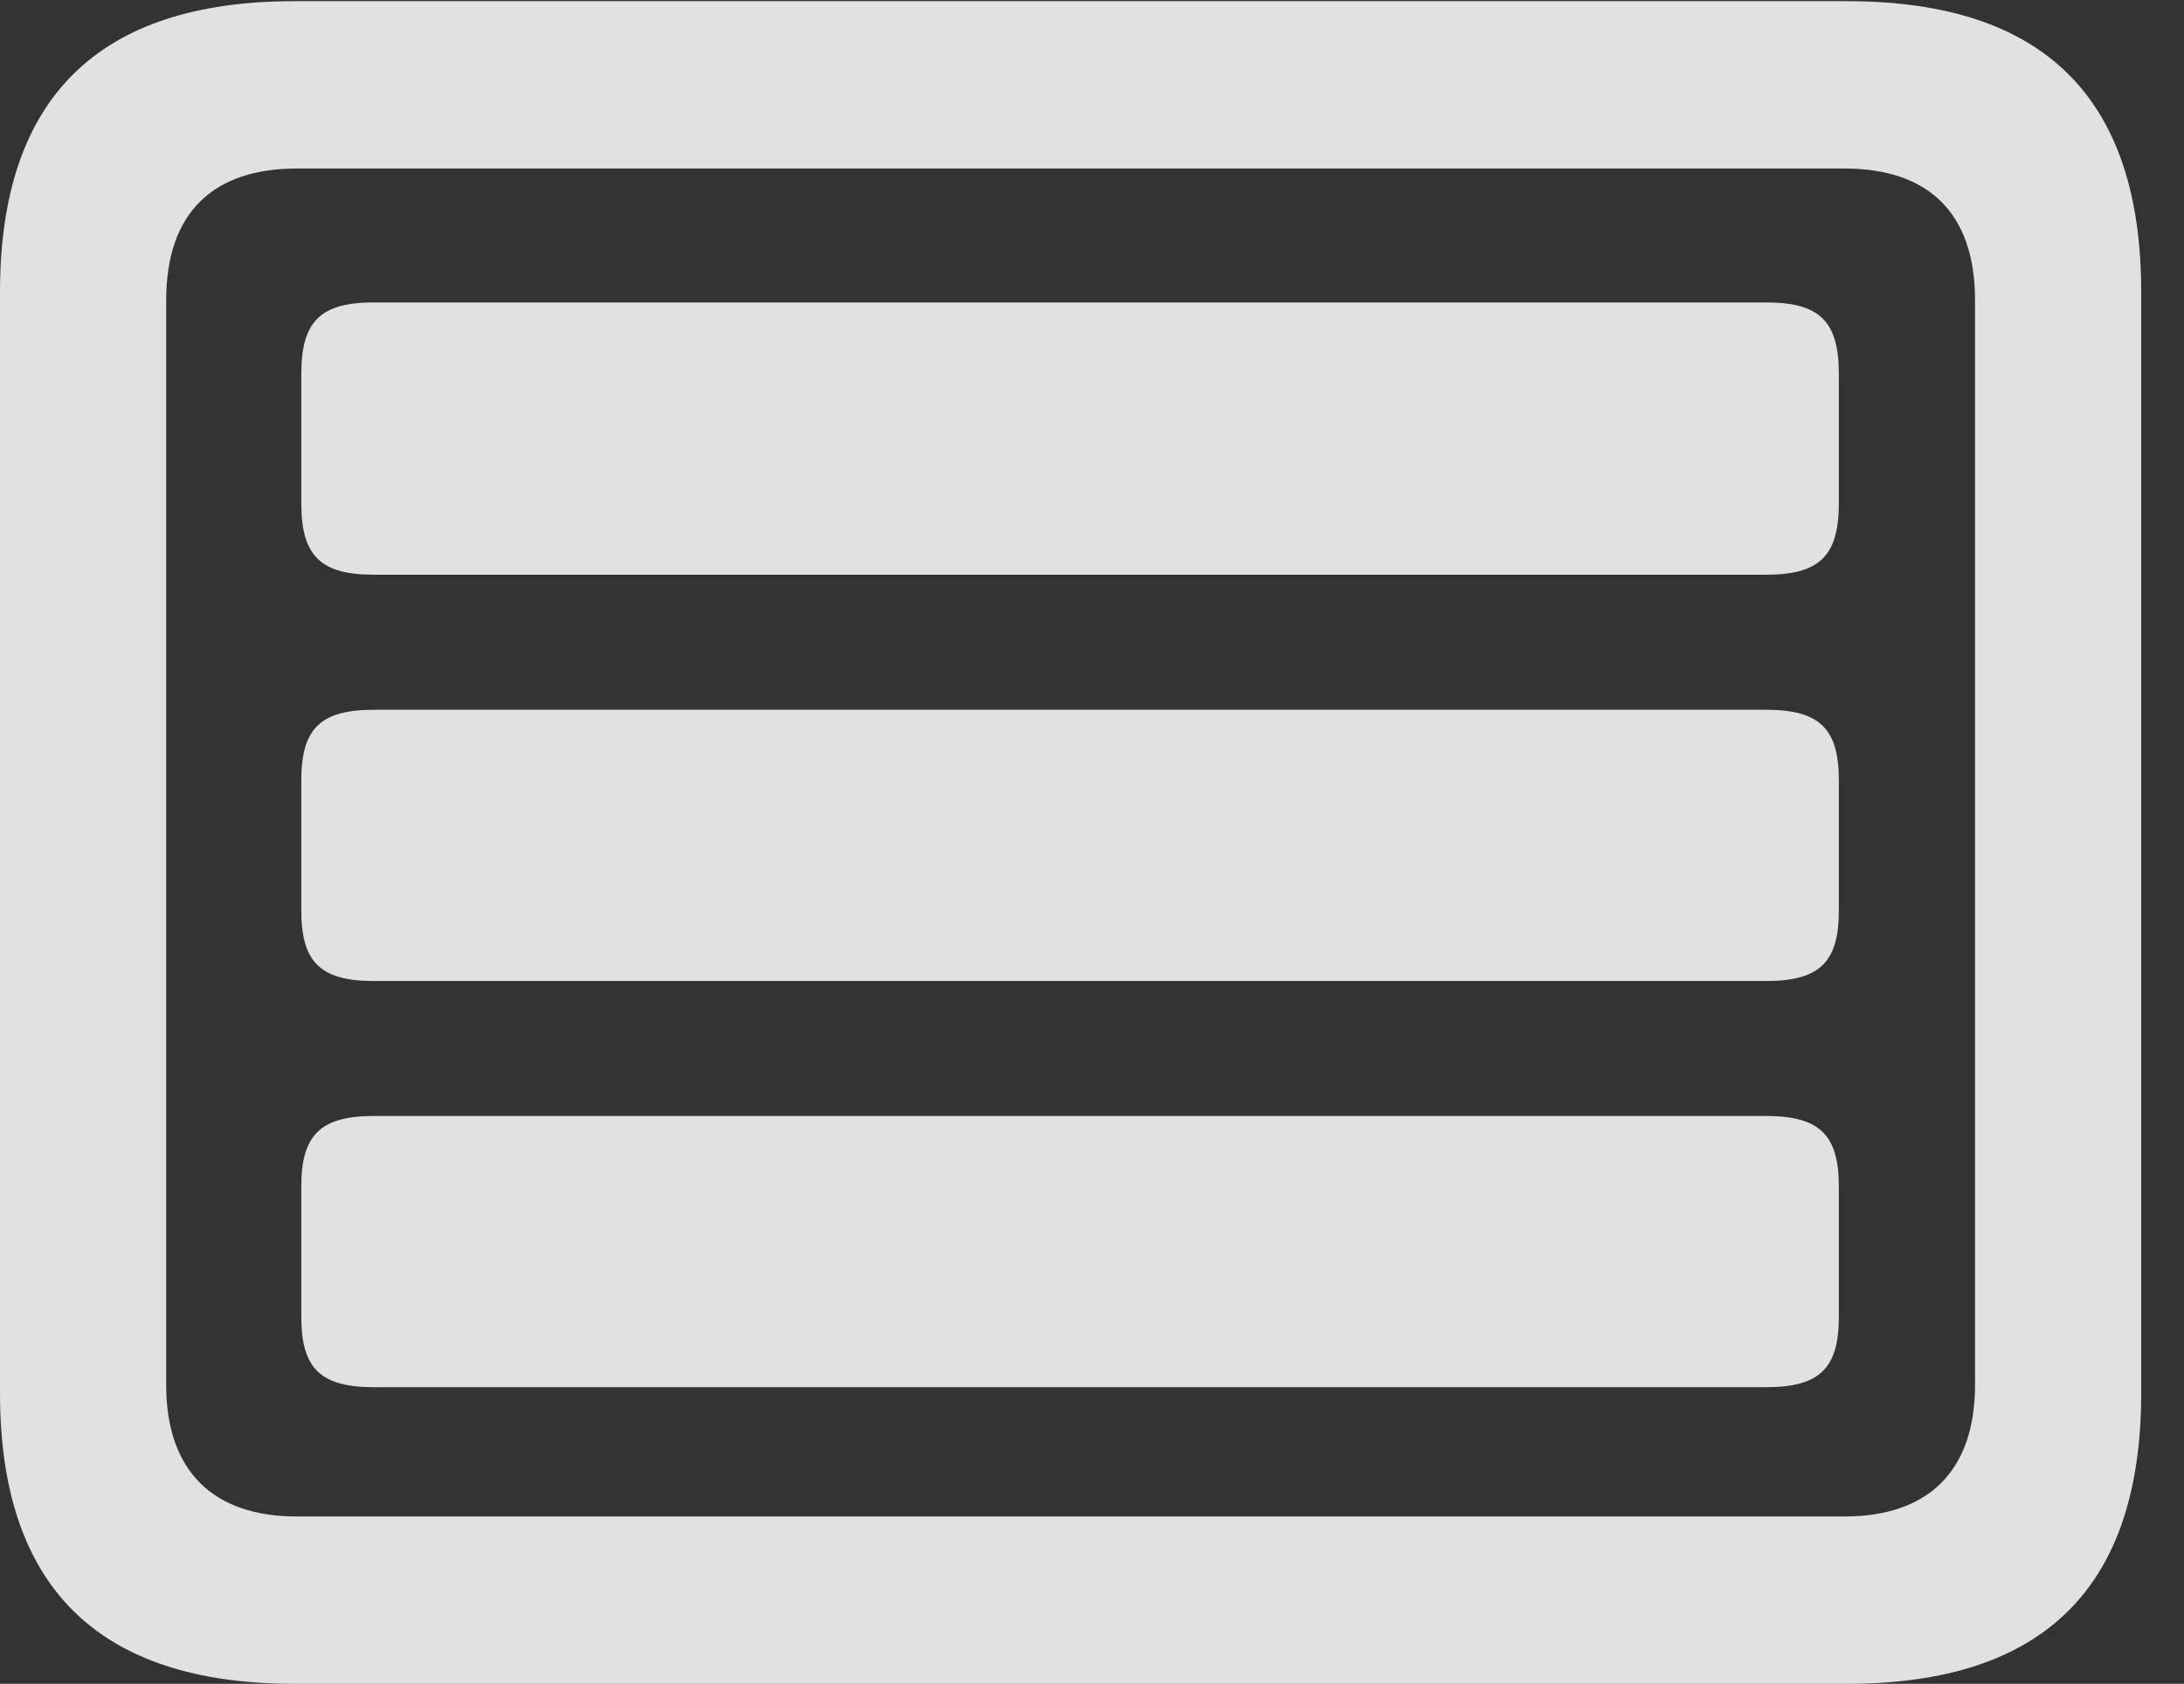 <?xml version="1.0" encoding="UTF-8"?>
<!--Generator: Apple Native CoreSVG 341-->
<!DOCTYPE svg
PUBLIC "-//W3C//DTD SVG 1.1//EN"
       "http://www.w3.org/Graphics/SVG/1.1/DTD/svg11.dtd">
<svg version="1.1" xmlns="http://www.w3.org/2000/svg" xmlns:xlink="http://www.w3.org/1999/xlink" viewBox="0 0 18.477 14.248">
 <rect x="0" y="0" width="18.477" height="14.248" fill="#333333" stroke="none"/>
 <g>
  <rect height="14.248" opacity="0" width="18.477" x="0" y="0"/>
  <path d="M2.49 14.248L15.625 14.248C17.295 14.248 18.115 13.428 18.115 11.787L18.115 2.471C18.115 0.83 17.295 0.01 15.625 0.01L2.49 0.01C0.83 0.01 0 0.83 0 2.471L0 11.787C0 13.428 0.83 14.248 2.49 14.248ZM2.51 12.832C1.807 12.832 1.406 12.451 1.406 11.719L1.406 2.539C1.406 1.797 1.807 1.426 2.51 1.426L15.605 1.426C16.309 1.426 16.709 1.797 16.709 2.539L16.709 11.719C16.709 12.451 16.309 12.832 15.605 12.832Z" fill="white" fill-opacity="0.85"/>
  <path d="M3.164 11.738L14.941 11.738C15.391 11.738 15.557 11.582 15.557 11.143L15.557 10.039C15.557 9.6 15.391 9.443 14.941 9.443L3.164 9.443C2.715 9.443 2.549 9.6 2.549 10.039L2.549 11.143C2.549 11.582 2.715 11.738 3.164 11.738Z" fill="white" fill-opacity="0.85"/>
  <path d="M3.164 8.301L14.941 8.301C15.391 8.301 15.557 8.145 15.557 7.705L15.557 6.602C15.557 6.162 15.391 6.006 14.941 6.006L3.164 6.006C2.715 6.006 2.549 6.162 2.549 6.602L2.549 7.705C2.549 8.145 2.715 8.301 3.164 8.301Z" fill="white" fill-opacity="0.85"/>
  <path d="M3.164 4.863L14.941 4.863C15.391 4.863 15.557 4.707 15.557 4.258L15.557 3.164C15.557 2.715 15.391 2.559 14.941 2.559L3.164 2.559C2.715 2.559 2.549 2.715 2.549 3.164L2.549 4.258C2.549 4.707 2.715 4.863 3.164 4.863Z" fill="white" fill-opacity="0.85"/>
 </g>
</svg>

